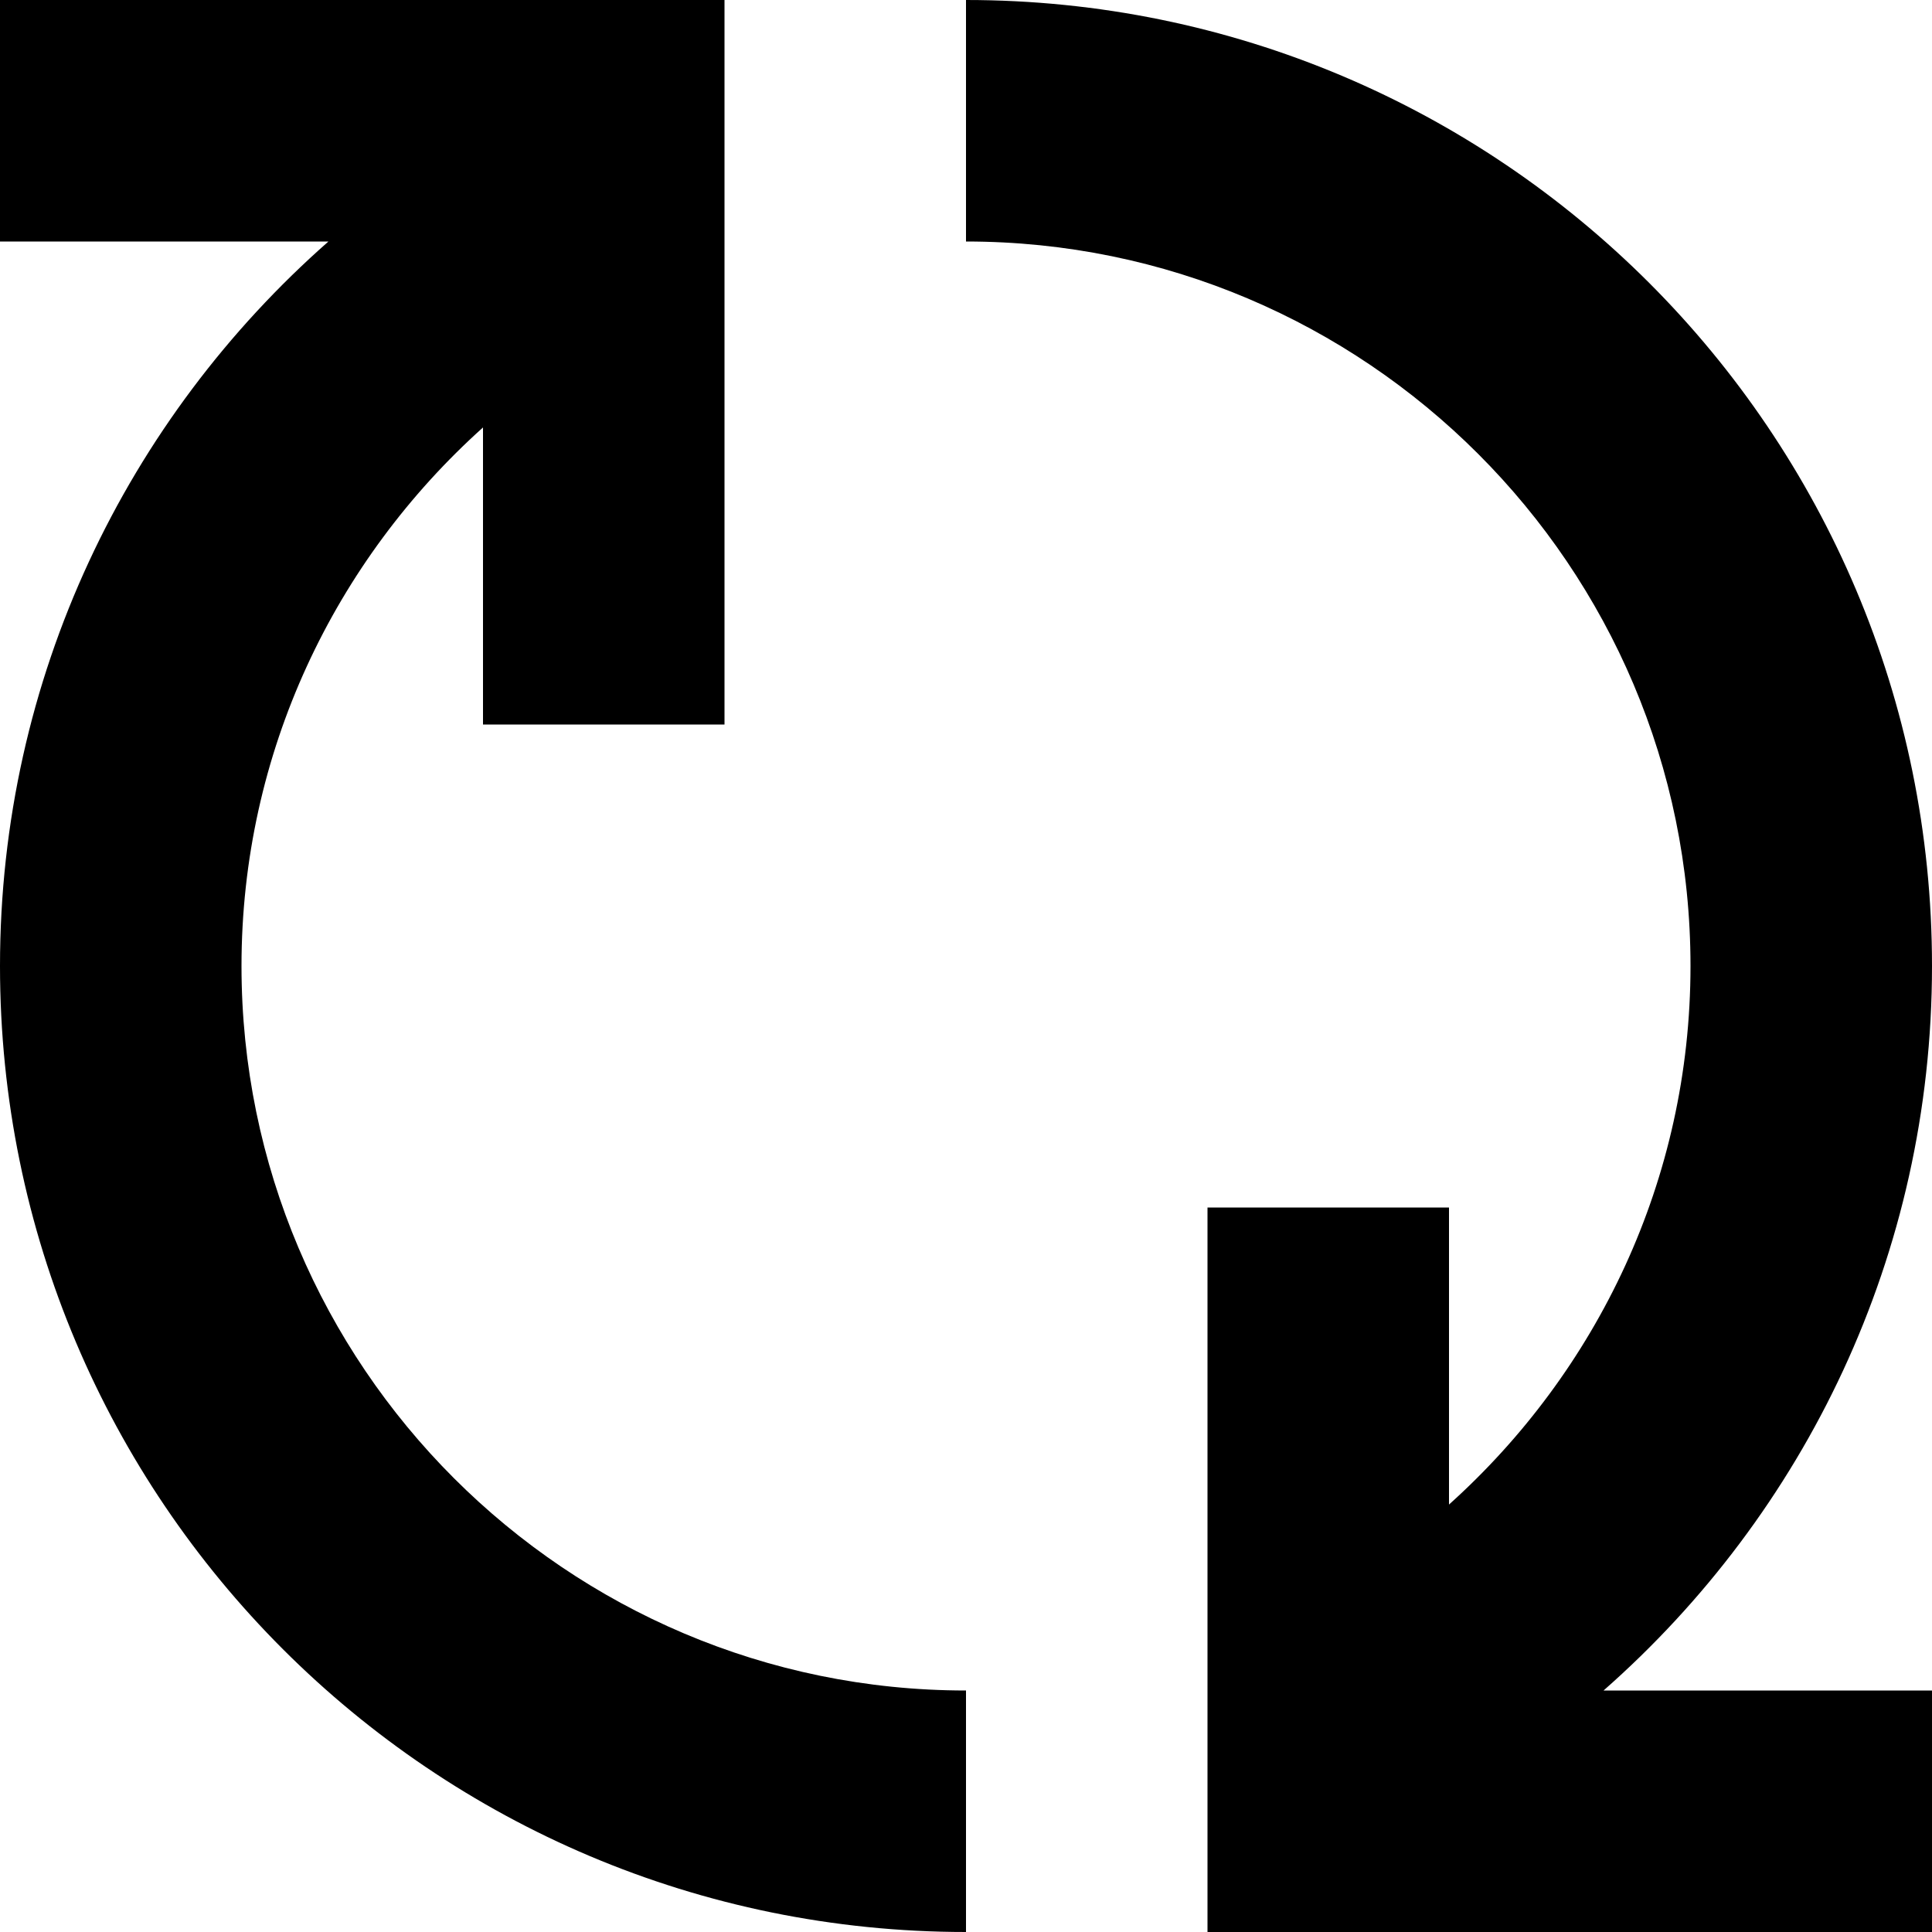 <svg xmlns="http://www.w3.org/2000/svg" width="32" height="32" viewBox="0 0 32 32"><path d="M0 0h12v12h-4v-4.92c-2.45 2.2-4 5.38-4 8.92 0 6.62 5.38 12 12 12v4c-8.84 0-16-7.16-16-16 0-4.78 2.11-9.07 5.44-12h-5.44v-4zM24 24.92c2.45-2.2 4-5.38 4-8.92 0-6.62-5.38-12-12-12v-4c8.84 0 16 7.16 16 16 0 4.79-2.11 9.07-5.44 12h5.44v4h-12v-12h4v4.92z"/></svg>